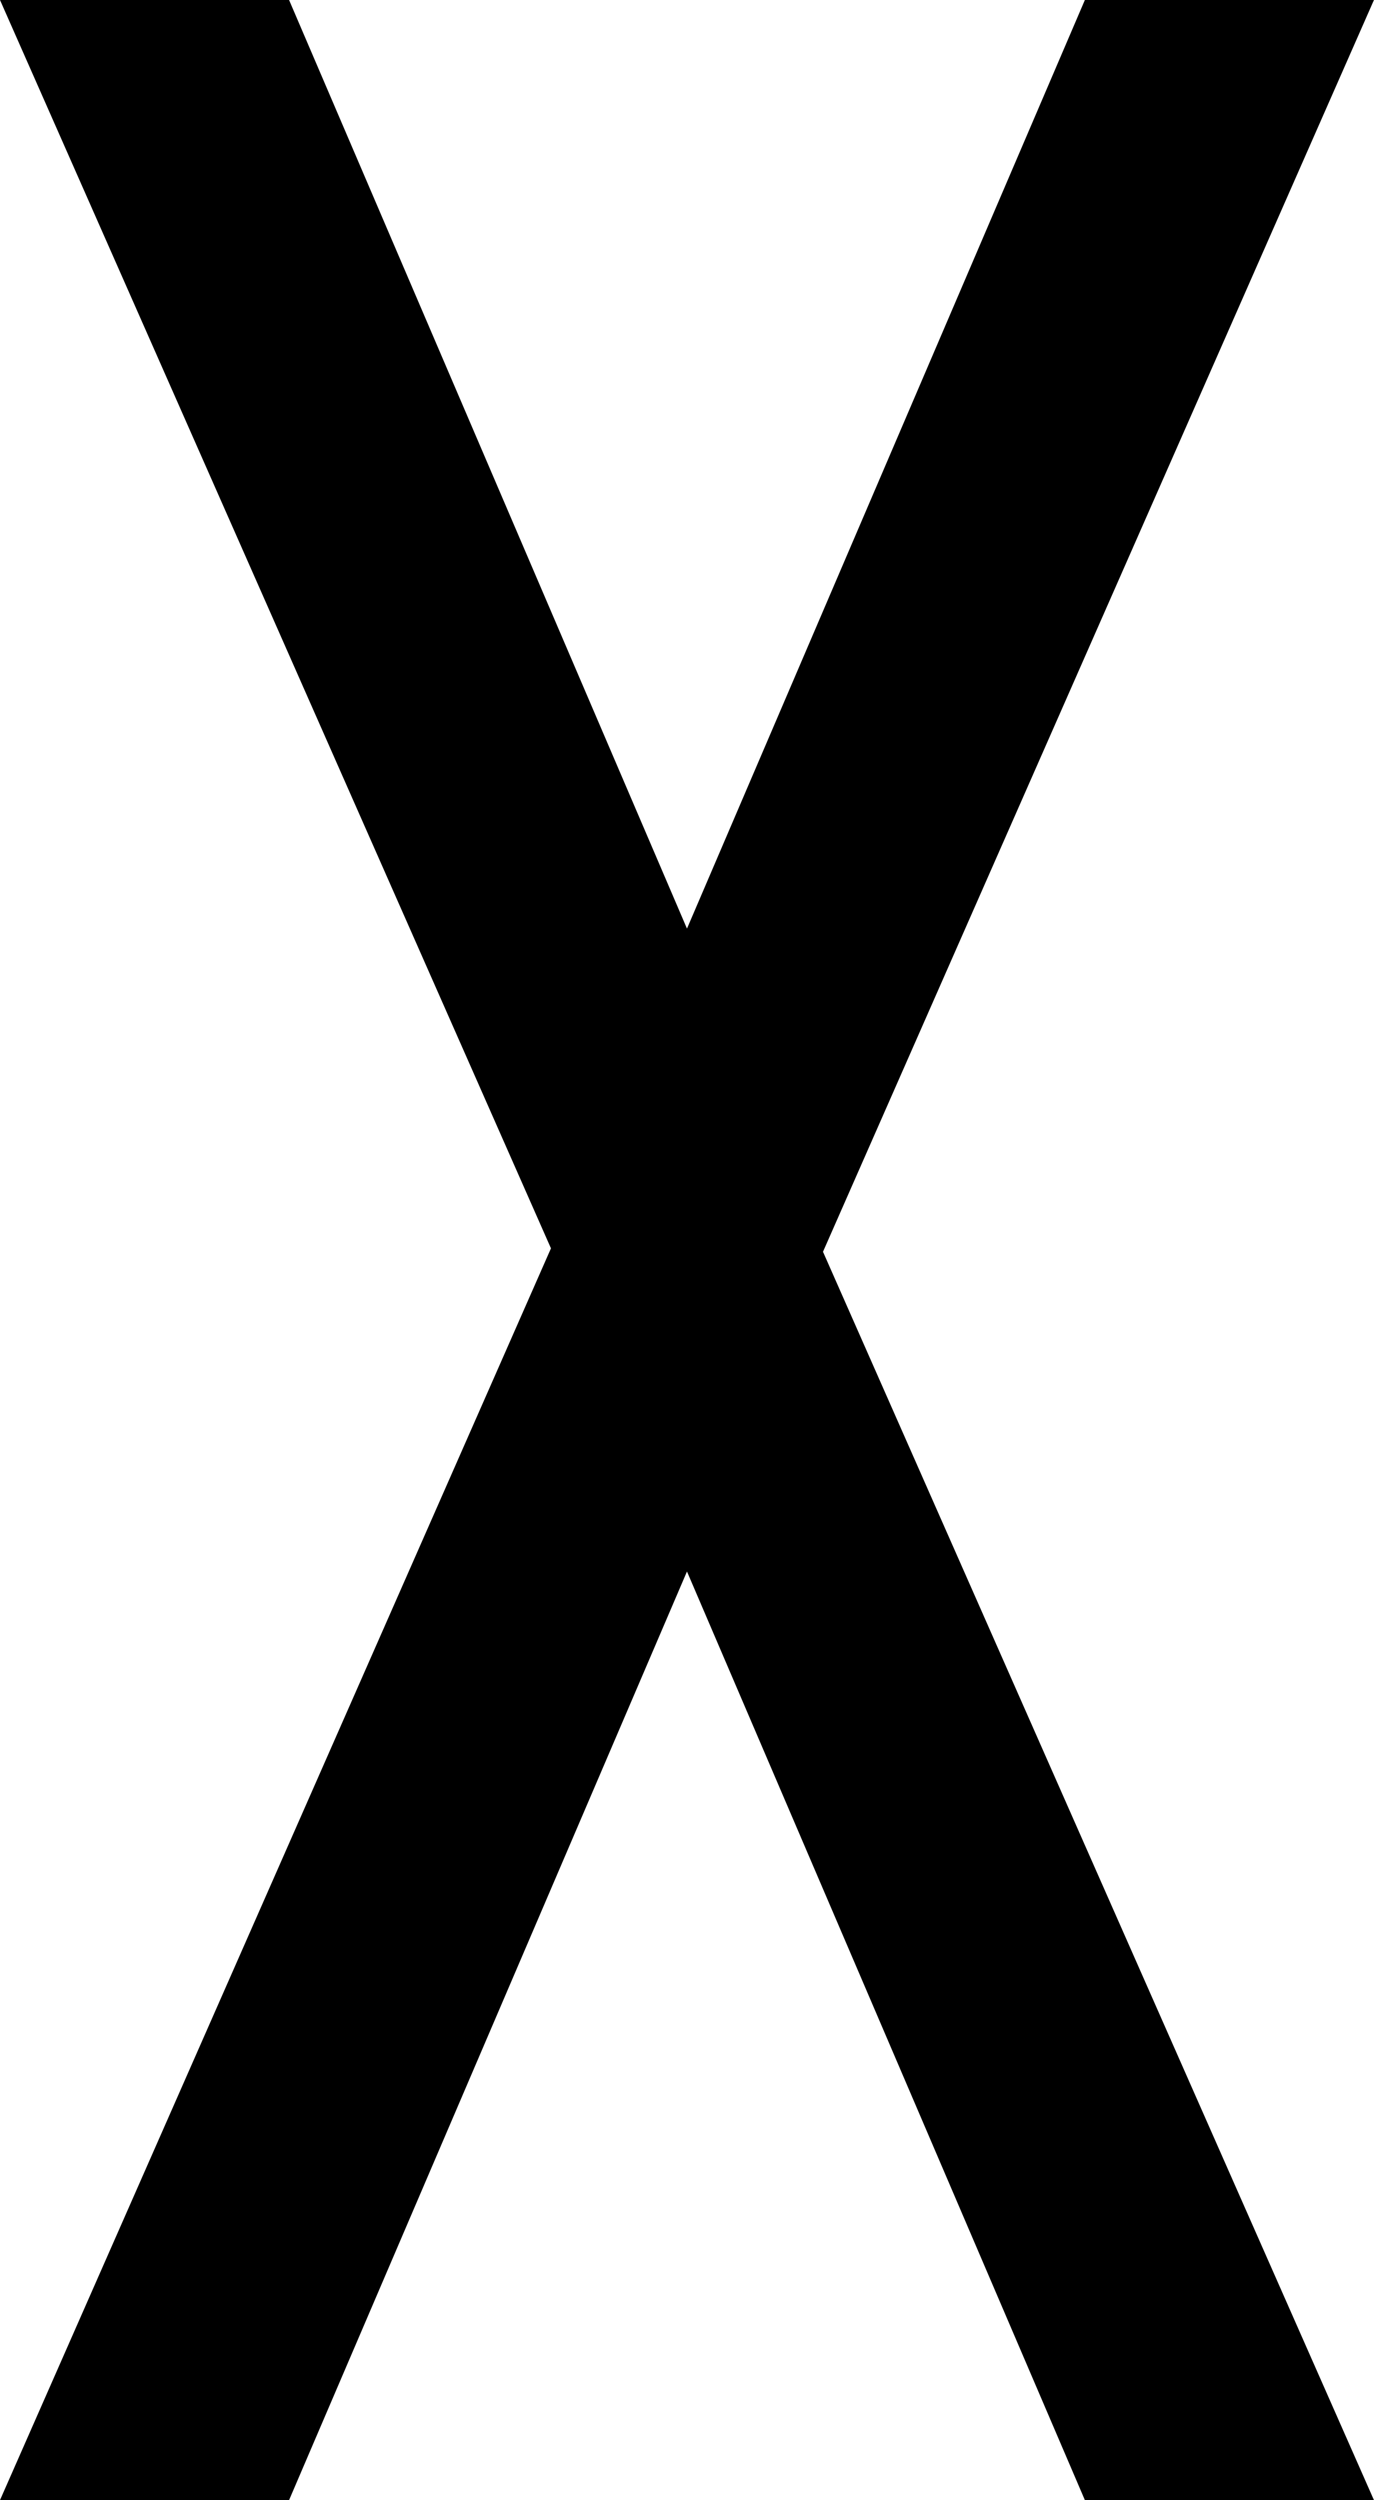 <svg xmlns="http://www.w3.org/2000/svg" viewBox="0 0 281.43 512">
  <style>
    @media (prefers-color-scheme:light){path{fill:#000}}@media (prefers-color-scheme:dark){path{fill:#fff}}
  </style>
  <path d="m0 512 112.85-256.35L0 0h59.21l81.5 190.17L222.21 0h59.21L168.57 256.35 281.42 512h-59.21l-81.5-190.17L59.21 512H0Z"/>
</svg>
